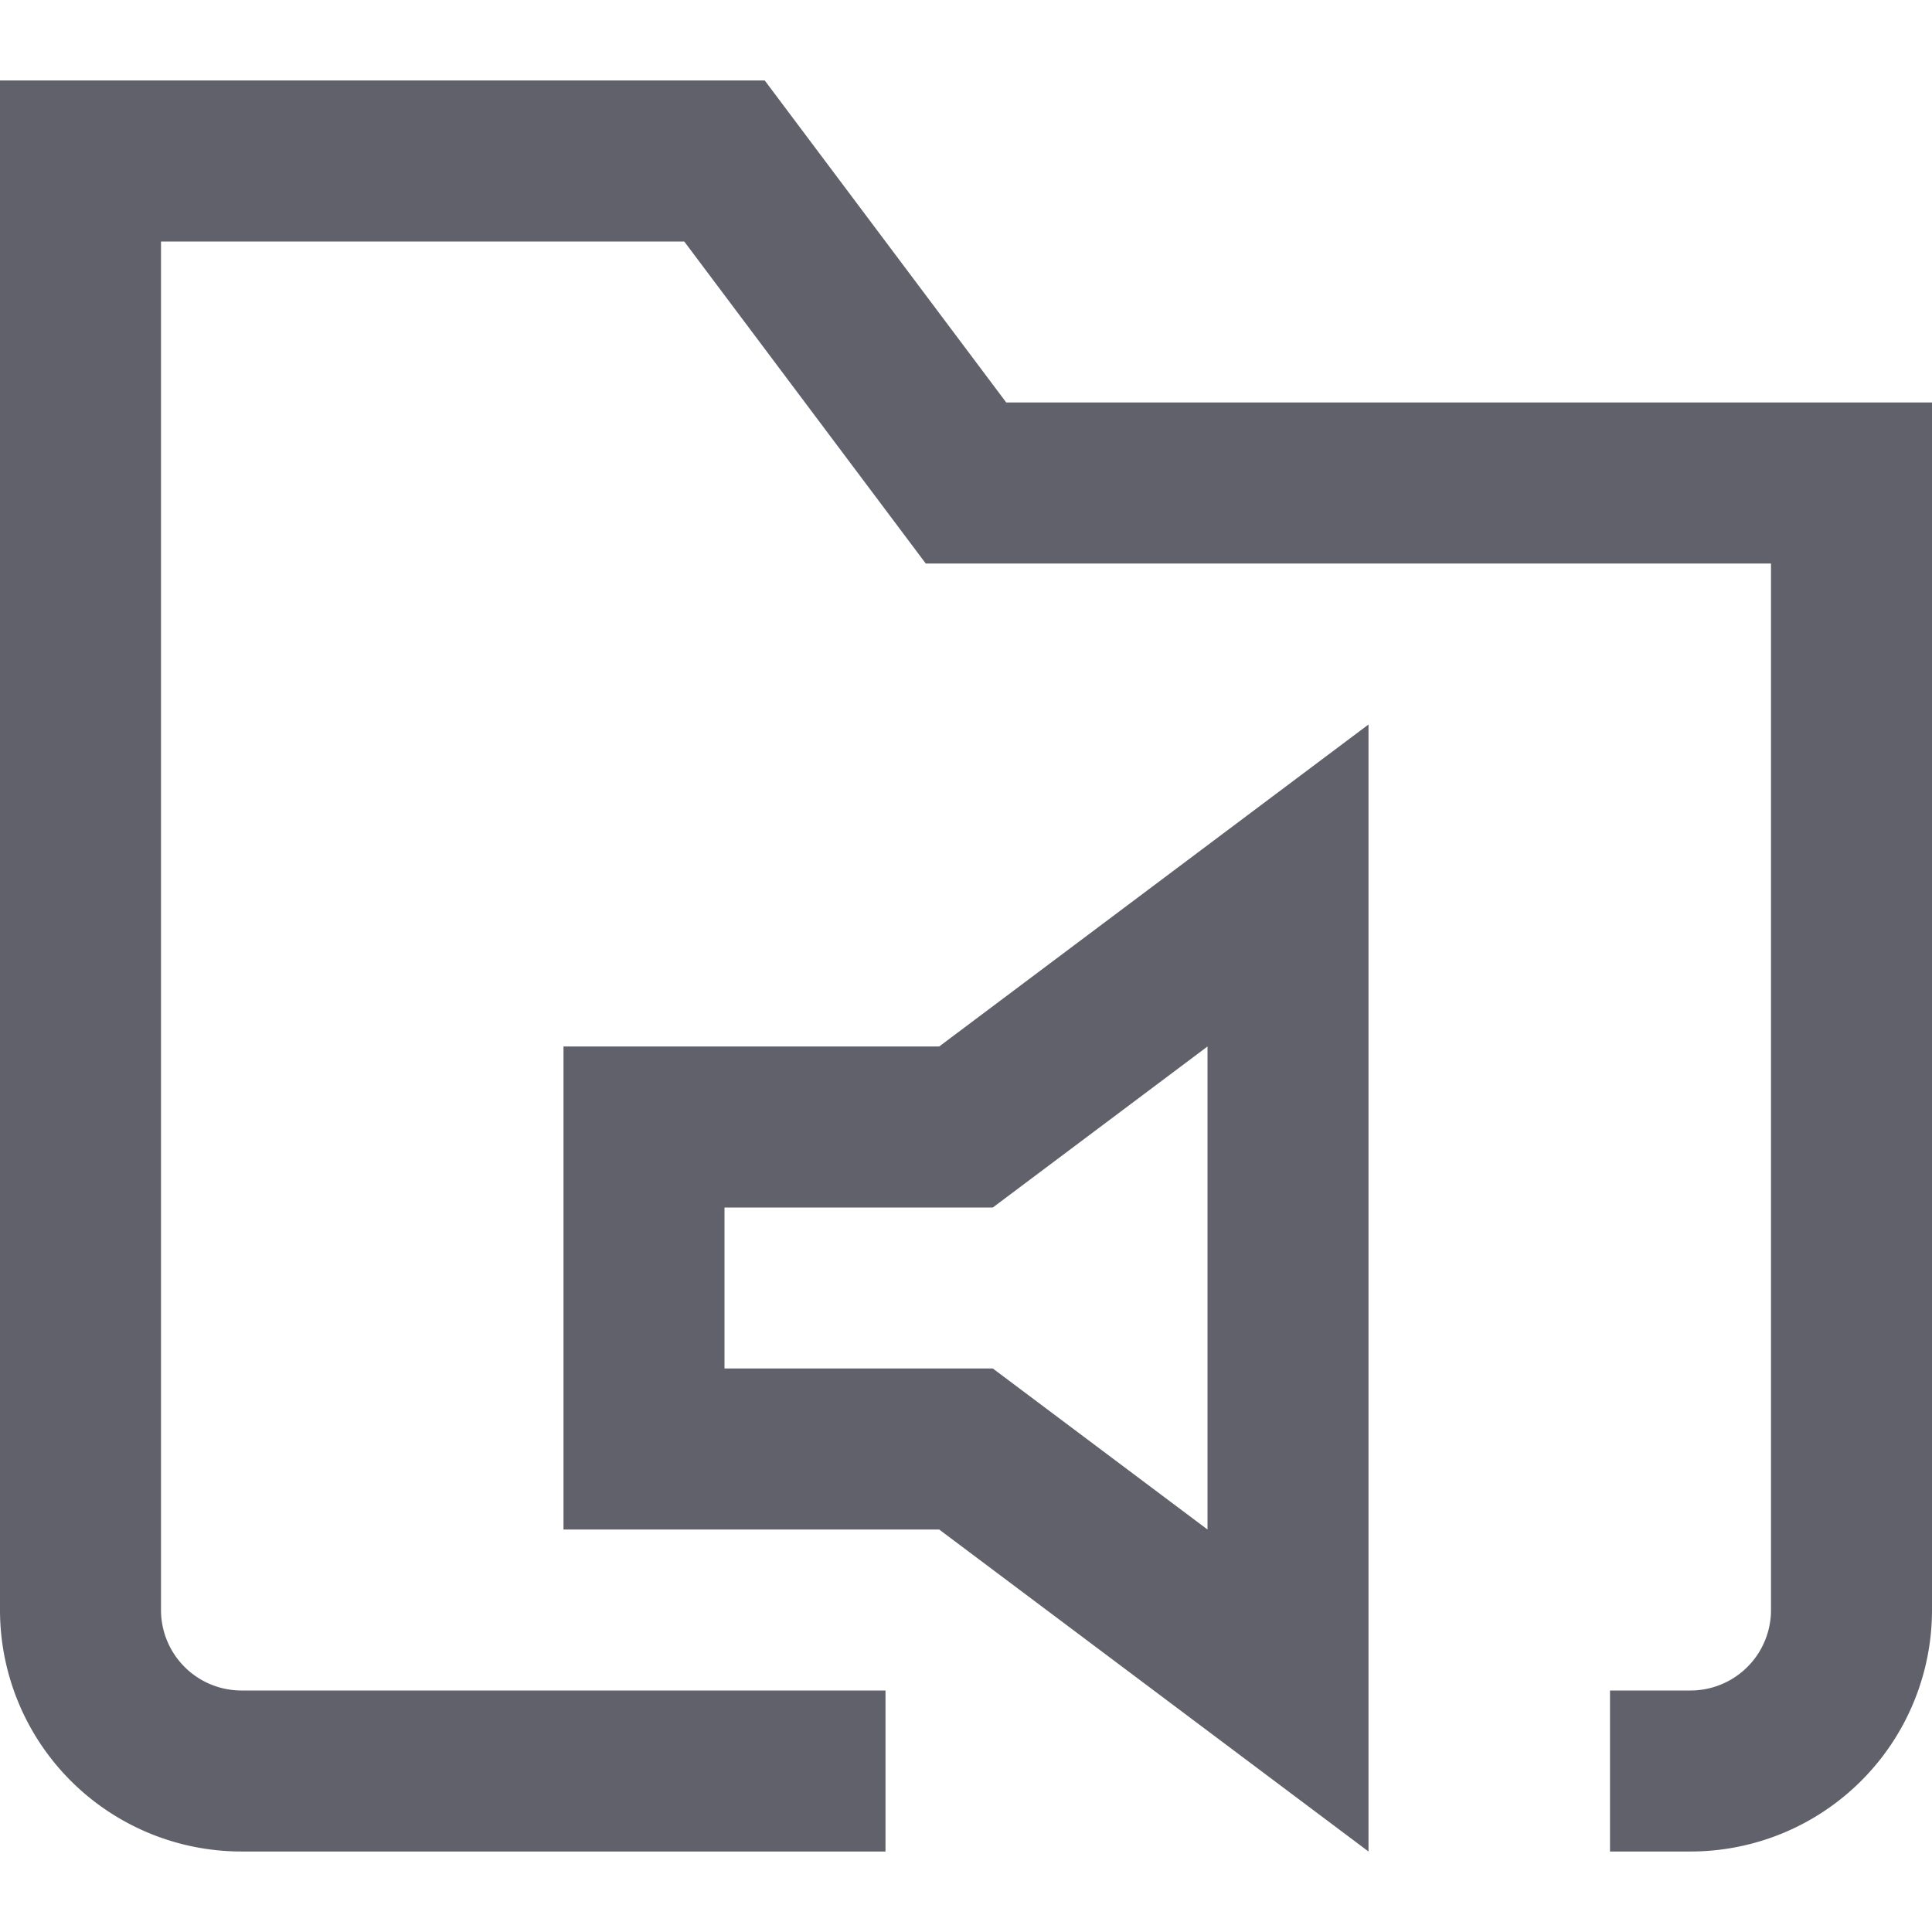 <svg xmlns="http://www.w3.org/2000/svg" height="24" width="24" viewBox="0 0 24 24"><polygon data-color="color-2" points="12 14 8 14 8 18 12 18 16 21 16 11 12 14" fill="none" stroke="#61616b" stroke-width="2"></polygon><path d="M11,22H3a2,2,0,0,1-2-2V2H9l3,4H23V20a2,2,0,0,1-2,2H20" fill="none" stroke="#61616b" stroke-width="2"></path></svg>